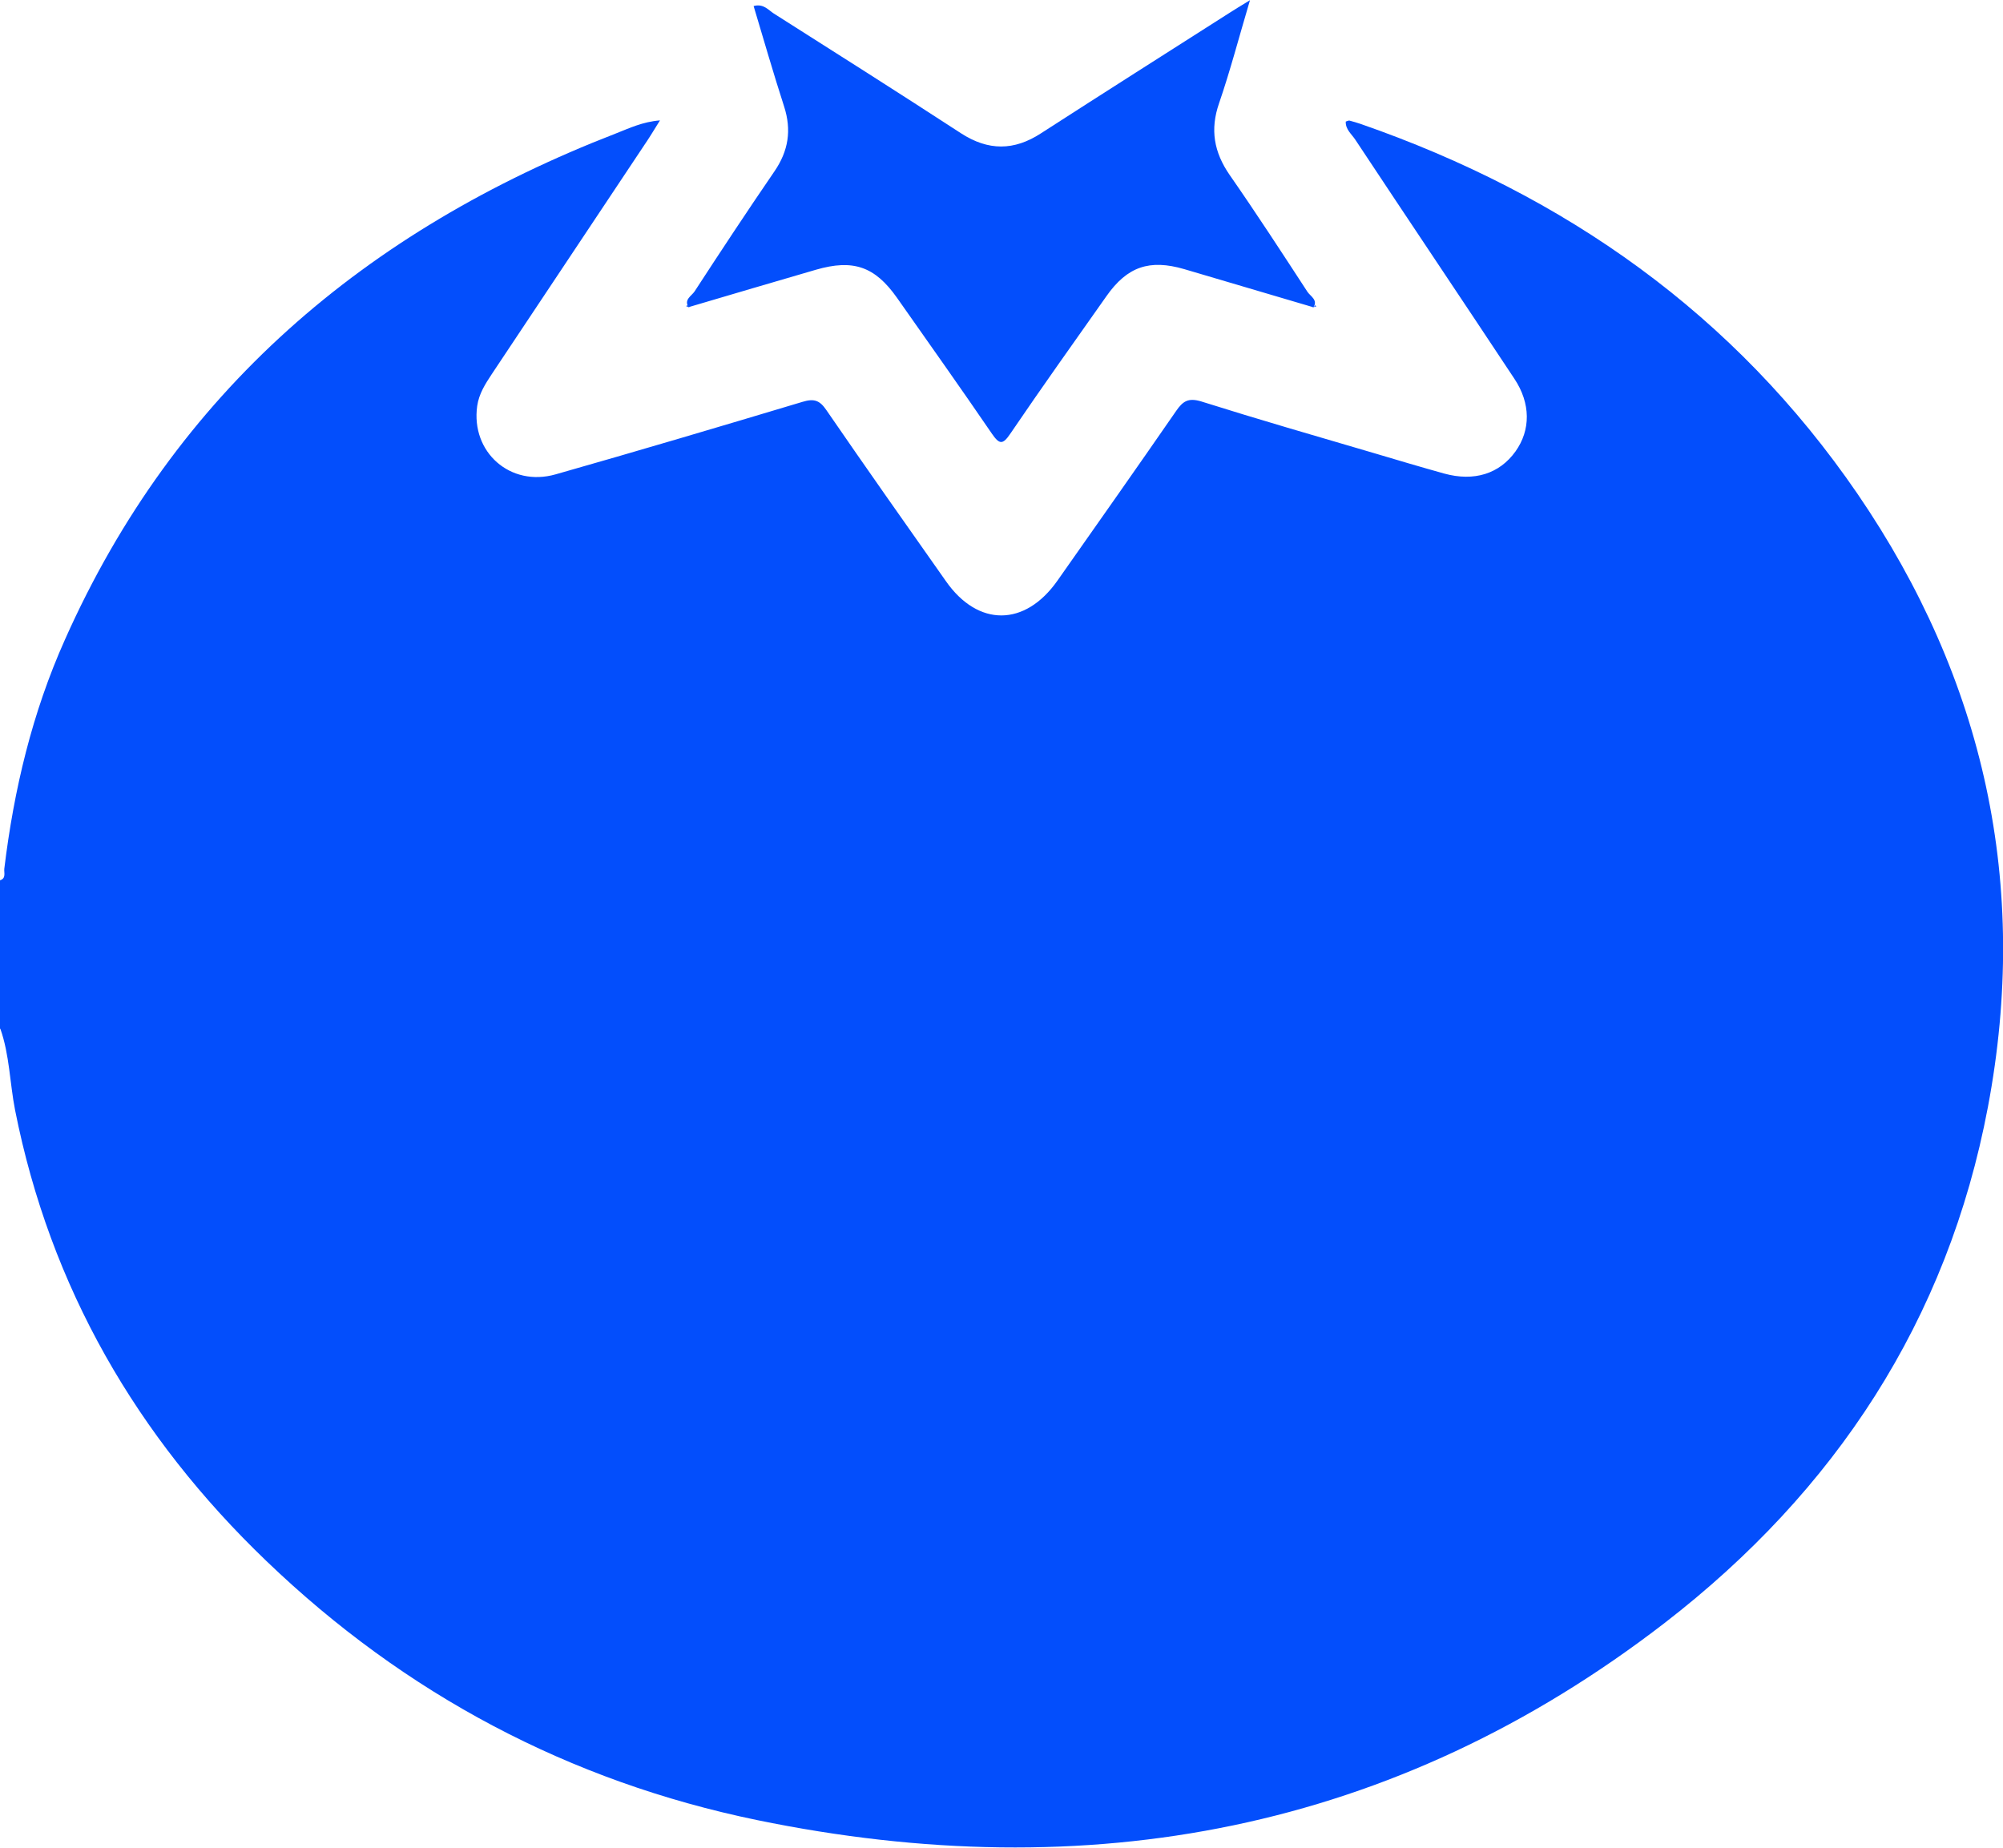 <?xml version="1.0" encoding="UTF-8"?><svg id="a" xmlns="http://www.w3.org/2000/svg" viewBox="0 0 102.46 94.53"><defs><style>.b {
  fill: #034efc;
}

</style></defs><path class="b" d="M0,52.64v-7.6c.32-.1,.2-.38,.22-.59,.49-4.05,1.43-7.99,3.1-11.72C8.97,20.04,18.72,11.78,31.5,6.83c.69-.27,1.37-.6,2.26-.67-.26,.41-.44,.72-.64,1.02-2.66,3.99-5.31,7.98-7.97,11.97-.33,.5-.65,1-.74,1.62-.33,2.36,1.69,4.16,4.01,3.5,4.22-1.2,8.43-2.45,12.63-3.71,.59-.18,.88-.08,1.22,.42,2.02,2.94,4.07,5.85,6.12,8.76,1.64,2.34,4.04,2.33,5.7-.03,2.03-2.89,4.06-5.77,6.07-8.68,.35-.51,.63-.69,1.29-.49,2.92,.92,5.86,1.77,8.79,2.63,1.21,.36,2.42,.72,3.64,1.06,1.53,.42,2.82,.01,3.64-1.13,.78-1.09,.79-2.46-.06-3.73-2.7-4.08-5.43-8.14-8.13-12.22-.19-.29-.51-.53-.49-.93,.07-.02,.14-.06,.19-.05,.19,.05,.39,.11,.57,.17,10.47,3.64,19.13,9.74,25.42,18.93,6.5,9.51,8.81,20.01,6.67,31.36-2.06,10.93-7.82,19.67-16.53,26.4-13.84,10.68-29.51,13.58-46.44,10.09-9.59-1.98-18-6.44-25.09-13.25-6.64-6.37-11.06-14-12.86-23.08-.27-1.38-.28-2.81-.75-4.15Z"></path><path class="b" d="M67.18,15.72c-2.2-.65-4.39-1.3-6.6-1.95-1.78-.52-2.92-.13-3.98,1.38-1.65,2.34-3.31,4.67-4.92,7.04-.39,.58-.56,.55-.94,0-1.6-2.34-3.23-4.64-4.86-6.96-1.13-1.6-2.24-1.98-4.14-1.43-2.17,.63-4.33,1.27-6.5,1.91v.03c-.29-.4,.14-.6,.29-.83,1.34-2.06,2.7-4.12,4.09-6.15,.71-1.04,.88-2.1,.49-3.31-.55-1.7-1.04-3.41-1.56-5.14,.5-.14,.75,.2,1.03,.38,3.2,2.03,6.4,4.06,9.58,6.13,1.39,.9,2.71,.9,4.09,0,3.21-2.07,6.44-4.12,9.67-6.18,.27-.17,.54-.34,1.02-.63-.57,1.92-1.01,3.61-1.58,5.27-.47,1.35-.26,2.51,.54,3.67,1.37,1.97,2.67,3.97,3.98,5.98,.15,.23,.58,.43,.28,.83v-.03Z"></path><path class="b" d="M35.25,15.71l-.15-.04,.06-.06s.07,.08,.1,.12c0,0,0-.03,0-.03Z"></path><path class="b" d="M67.18,15.75l.09-.13,.07,.05c-.05,.01-.1,.03-.15,.05,0,0,0,.04,0,.04Z"></path></svg>